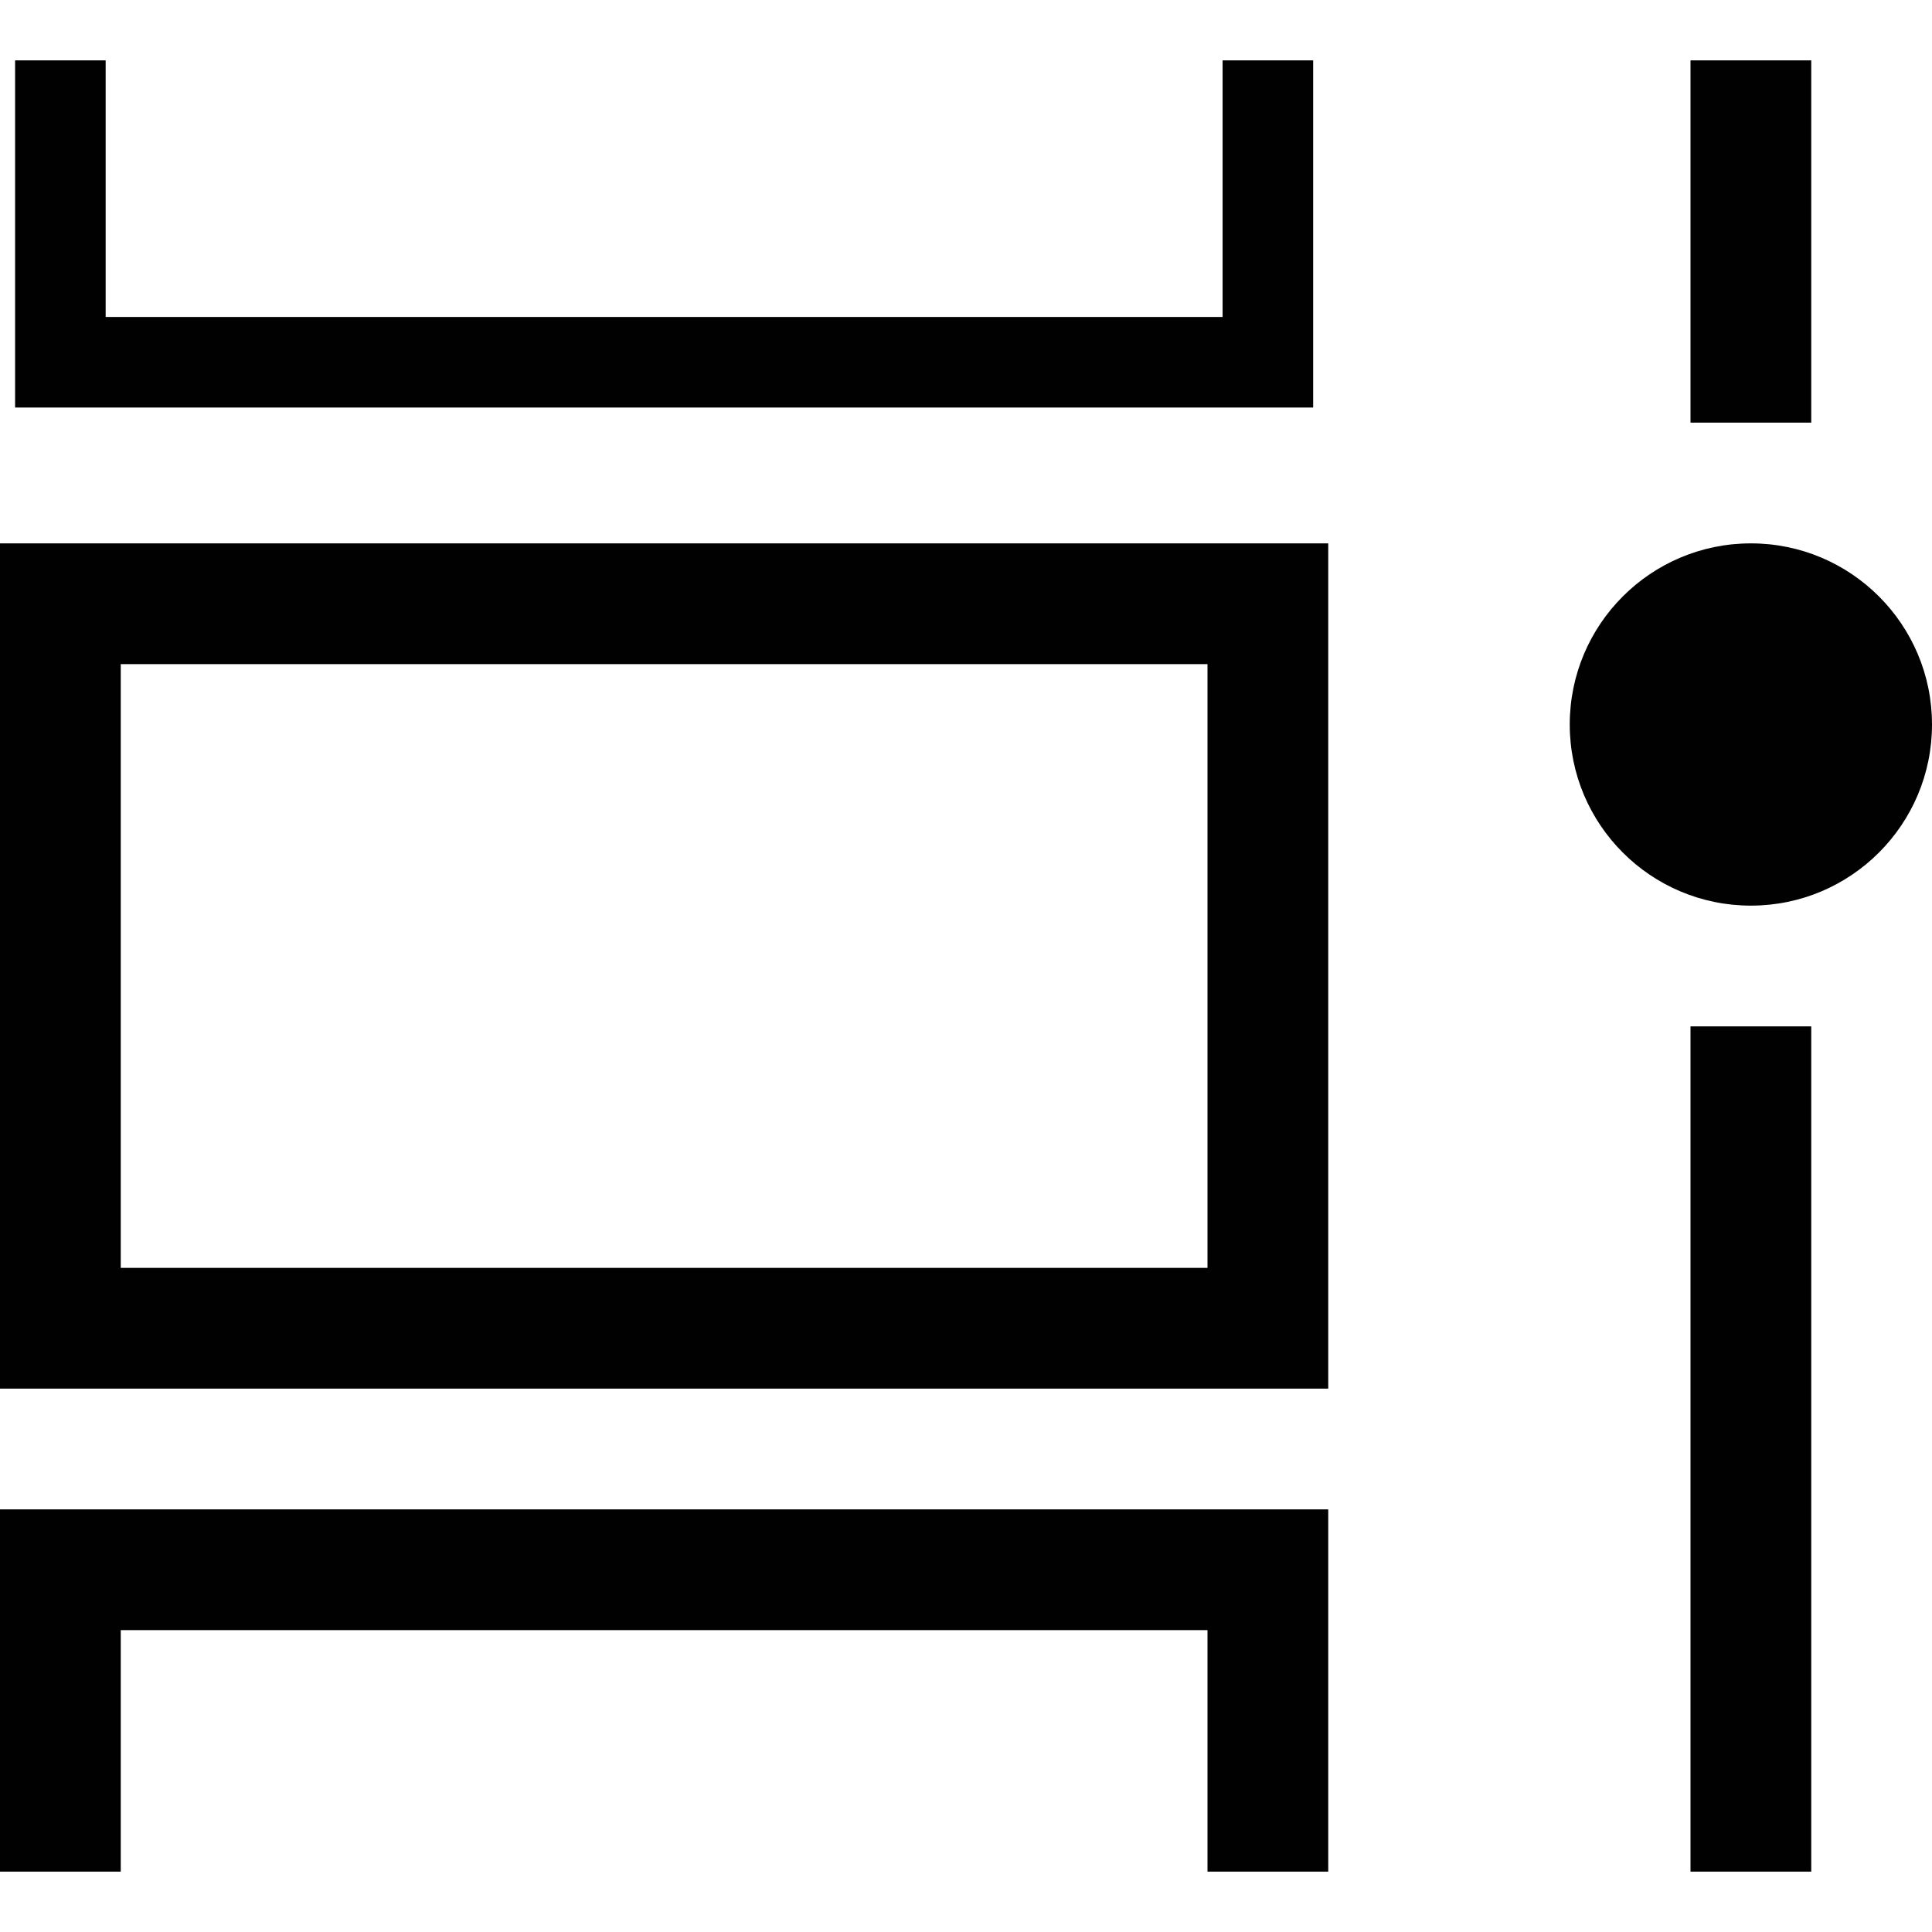 <svg xmlns="http://www.w3.org/2000/svg" data-name="Layer 1" viewBox="0 0 64 64" id="task-view"><rect width="40" height="24" x="2" y="20" fill="none" stroke="#010101" stroke-miterlimit="10" stroke-width="4"></rect><polyline fill="none" stroke="#010101" stroke-miterlimit="10" stroke-width="3" points="2 2 2 12 42 12 42 2"></polyline><polyline fill="none" stroke="#010101" stroke-miterlimit="10" stroke-width="4" points="2 62 2 52 42 52 42 62"></polyline><line x1="58" x2="58" y1="2" y2="14" fill="none" stroke="#010101" stroke-miterlimit="10" stroke-width="4"></line><line x1="58" x2="58" y1="34" y2="62" fill="none" stroke="#010101" stroke-miterlimit="10" stroke-width="4"></line><circle cx="58" cy="24" r="6" fill="#010101"></circle></svg>